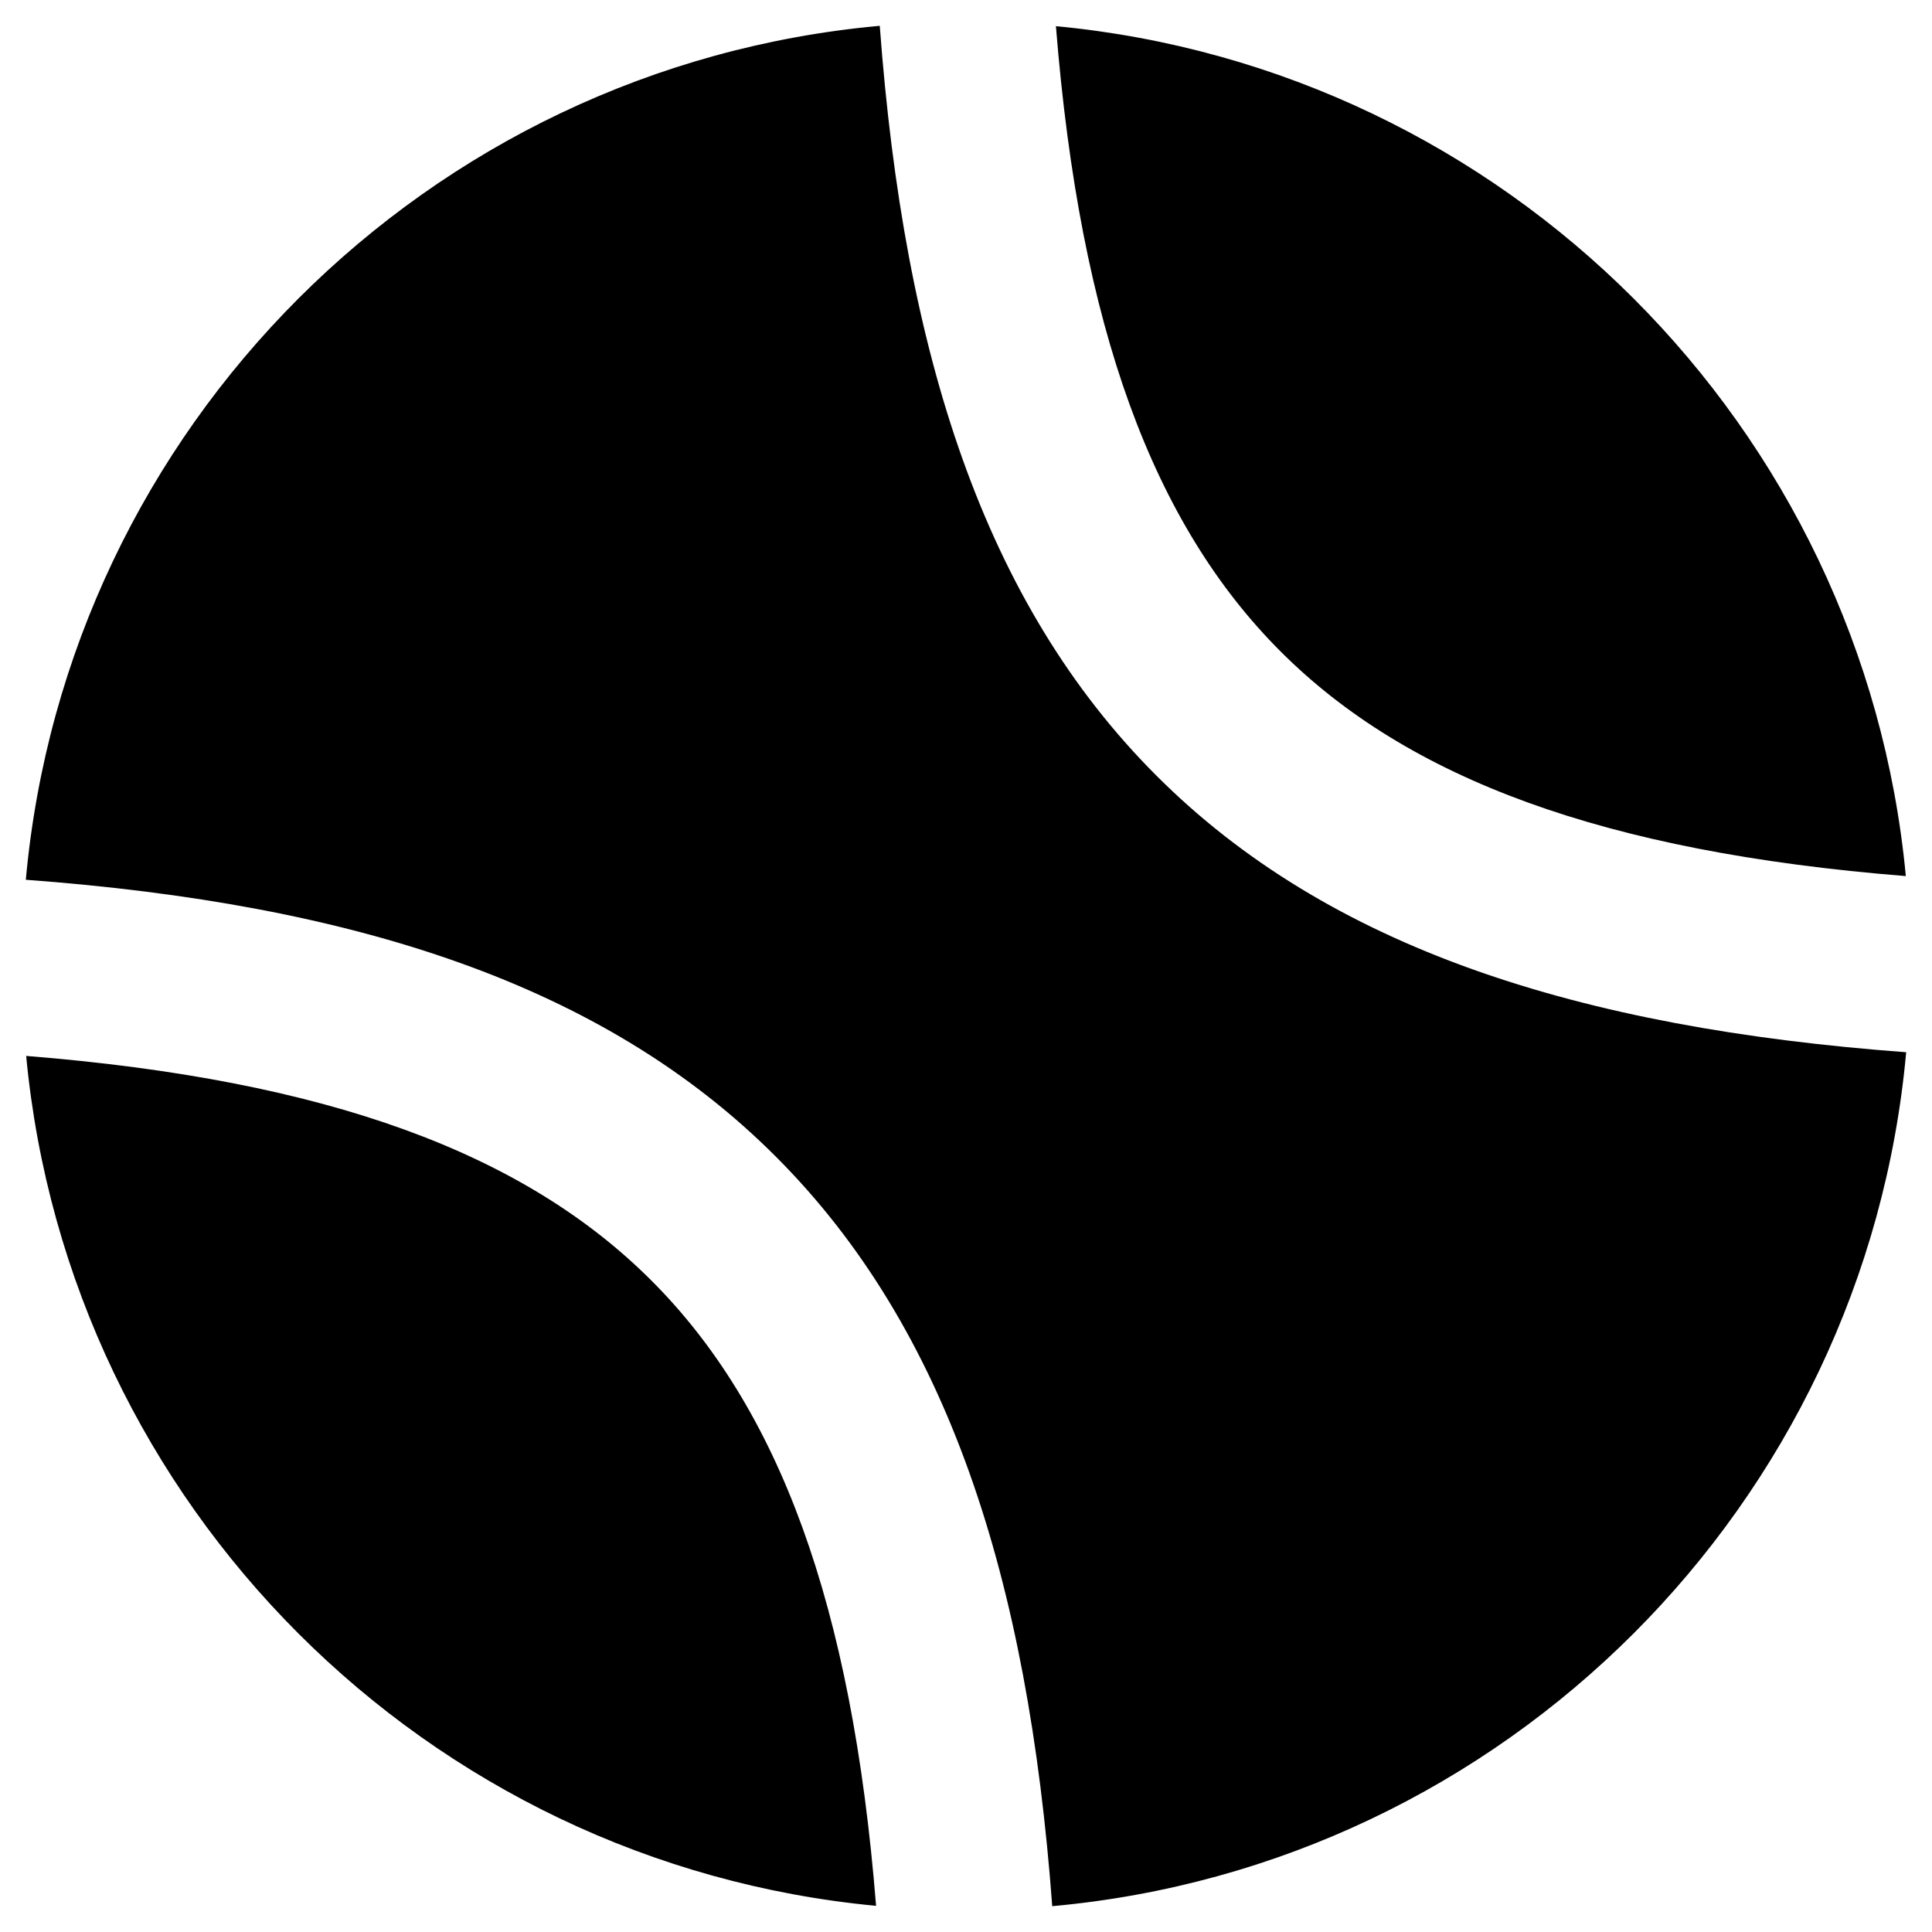 <svg width="22" height="22" viewBox="0 0 22 22" xmlns="http://www.w3.org/2000/svg">
    <path fill-rule="evenodd" clip-rule="evenodd" d="M21.702 9.976C18.258 9.701 16.03 8.866 14.582 7.418C13.134 5.97 12.299 3.742 12.024 0.298C17.144 0.782 21.218 4.856 21.702 9.976ZM21.706 11.982C17.97 11.705 15.129 10.794 13.168 8.832C11.206 6.871 10.295 4.03 10.018 0.294C4.865 0.761 0.761 4.865 0.294 10.018C4.03 10.295 6.871 11.206 8.832 13.168C10.794 15.129 11.705 17.97 11.982 21.706C17.135 21.239 21.239 17.135 21.706 11.982ZM0.298 12.024C0.782 17.144 4.856 21.218 9.976 21.702C9.701 18.258 8.866 16.03 7.418 14.582C5.97 13.134 3.742 12.299 0.298 12.024Z" />
</svg>
